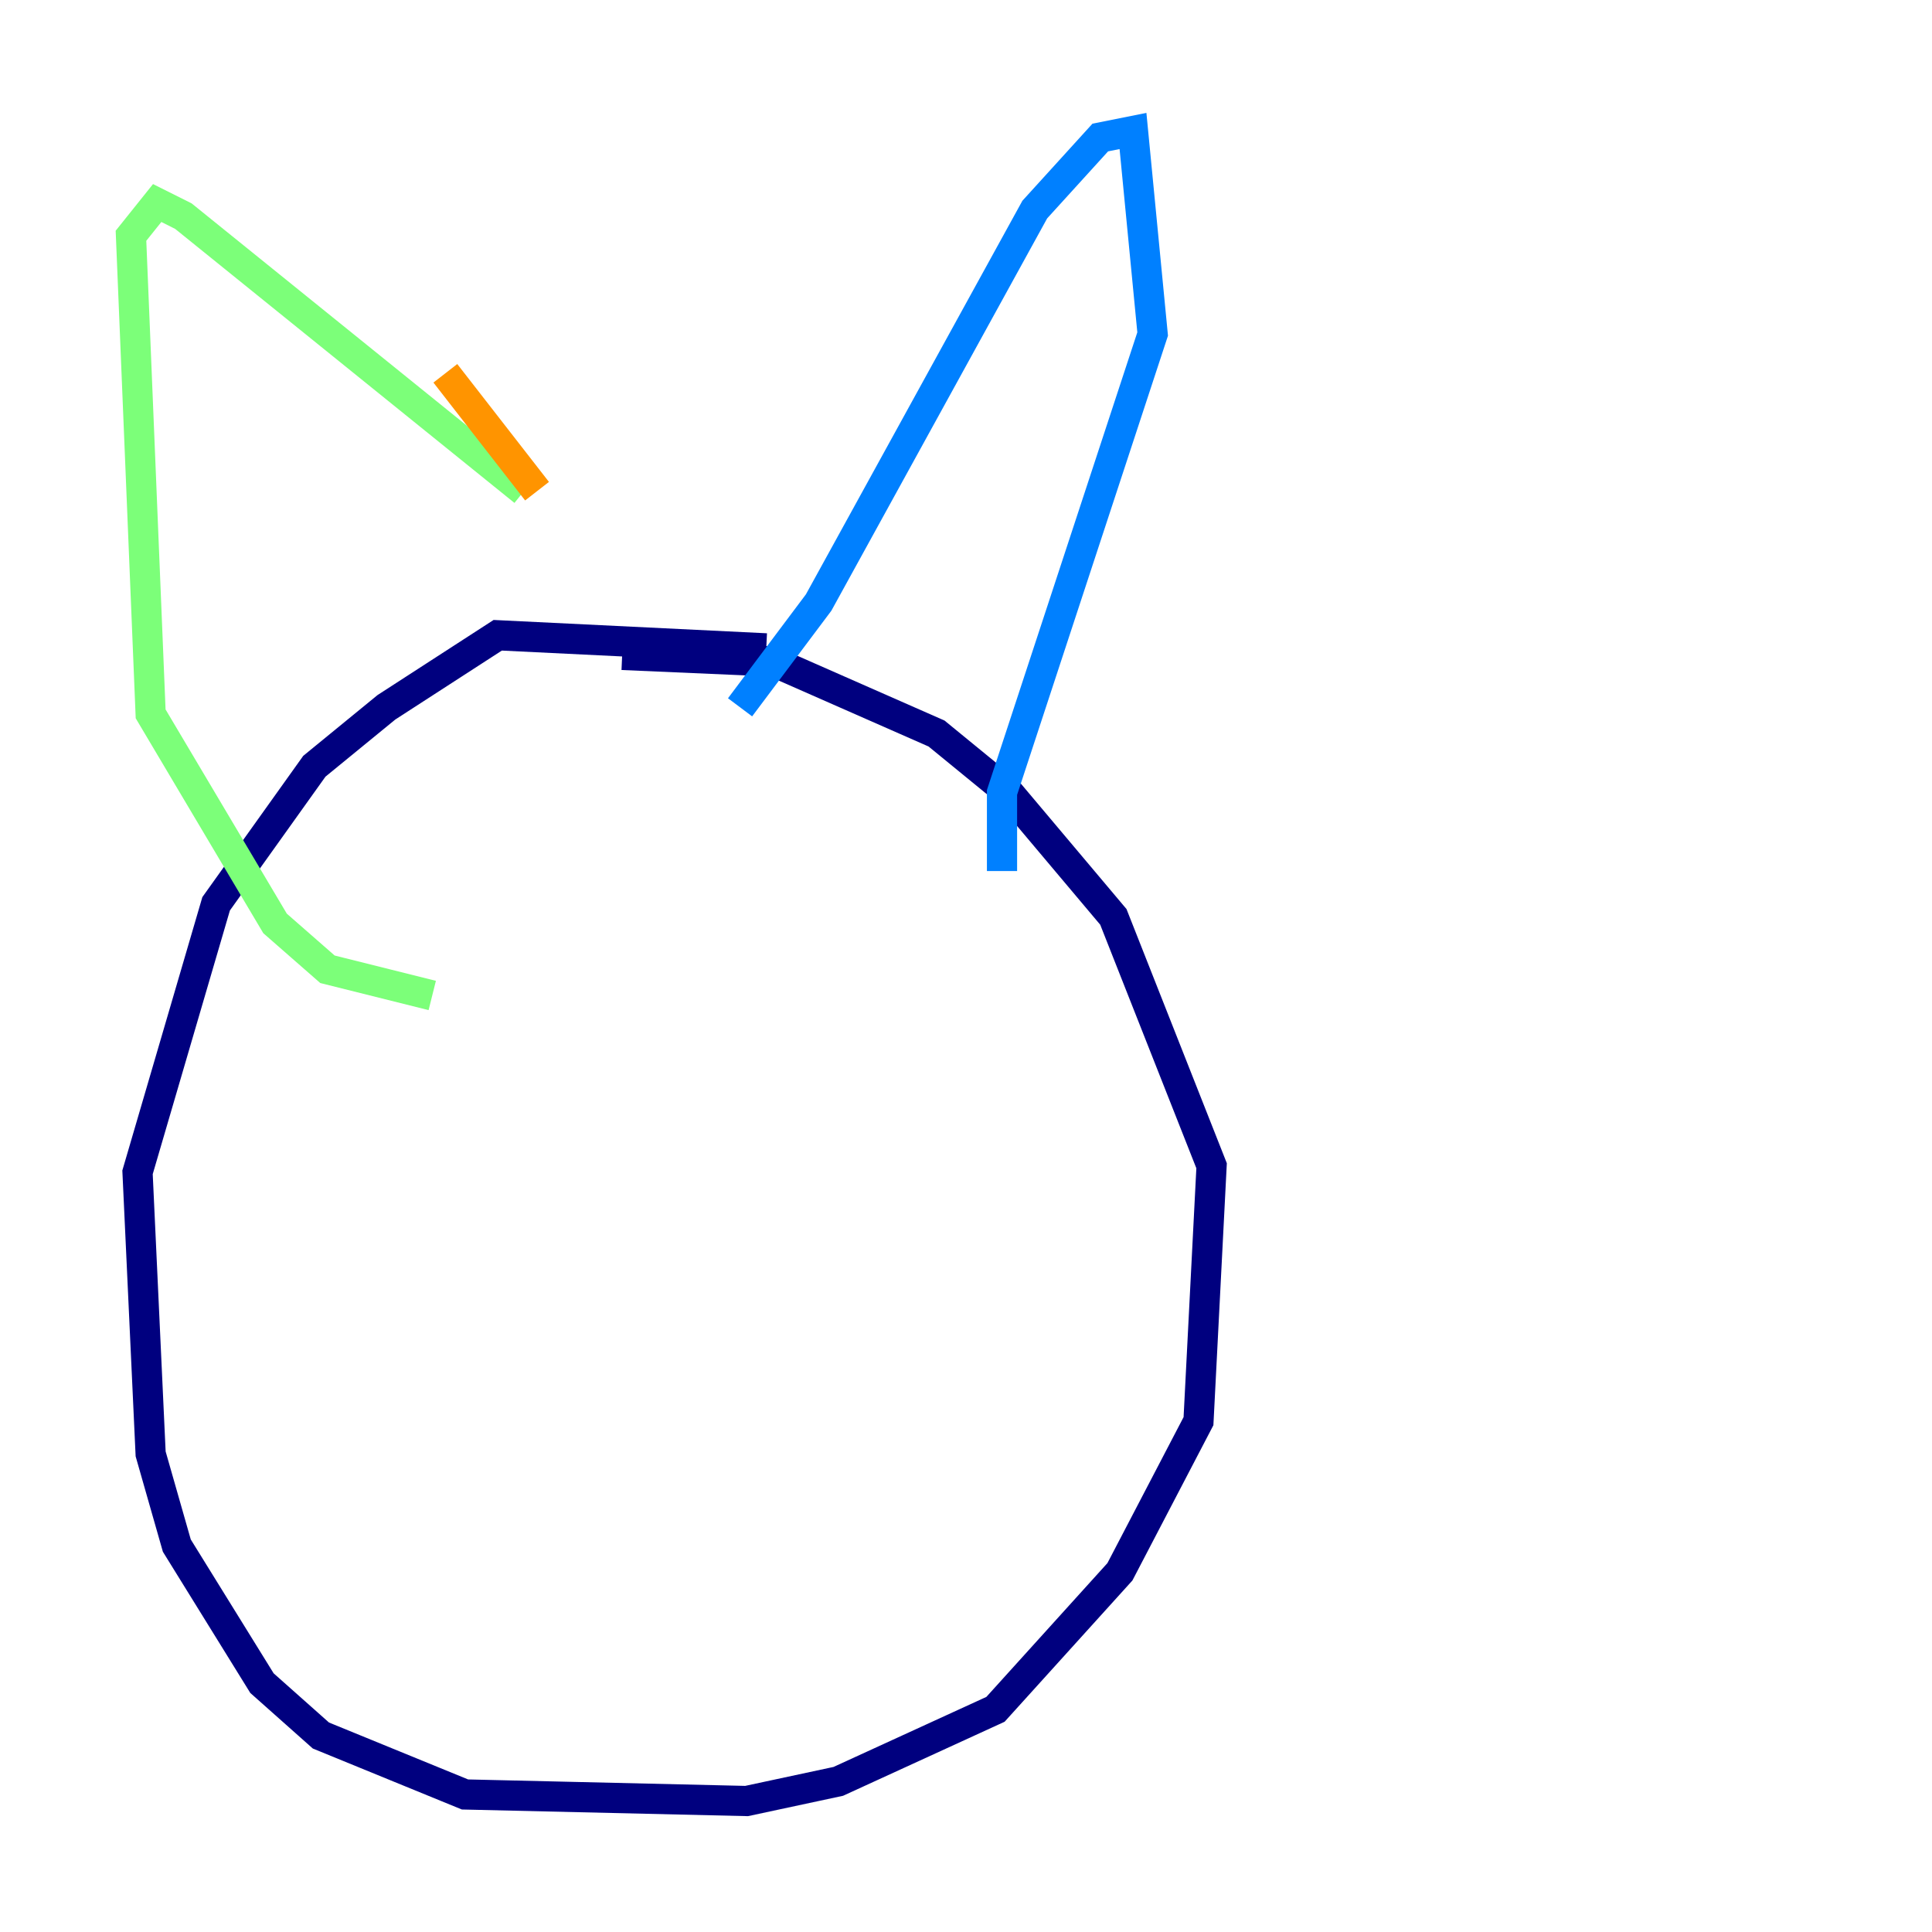 <?xml version="1.0" encoding="utf-8" ?>
<svg baseProfile="tiny" height="128" version="1.2" viewBox="0,0,128,128" width="128" xmlns="http://www.w3.org/2000/svg" xmlns:ev="http://www.w3.org/2001/xml-events" xmlns:xlink="http://www.w3.org/1999/xlink"><defs /><polyline fill="none" points="50.766,42.956 32.976,42.088 25.6,46.861 20.827,50.766 14.319,59.878 9.112,77.668 9.98,96.325 11.715,102.4 17.356,111.512 21.261,114.983 30.807,118.888 49.464,119.322 55.539,118.02 65.953,113.248 74.197,104.136 79.403,94.156 80.271,77.234 73.763,60.746 66.82,52.502 62.047,48.597 51.2,43.824 41.22,43.39" stroke="#00007f" stroke-width="2" /><polyline fill="none" points="49.031,46.861 54.237,39.919 68.556,13.885 72.895,9.112 75.064,8.678 76.366,22.129 66.386,52.502 66.386,57.709" stroke="#0080ff" stroke-width="2" /><polyline fill="none" points="34.712,32.542 12.149,14.319 10.414,13.451 8.678,15.62 9.98,47.295 18.224,61.18 21.695,64.217 28.637,65.953" stroke="#7cff79" stroke-width="2" /><polyline fill="none" points="29.505,24.732 35.58,32.542" stroke="#ff9400" stroke-width="2" /><polyline fill="none" points="54.671,65.519 54.671,65.519" stroke="#7f0000" stroke-width="2" /></svg>